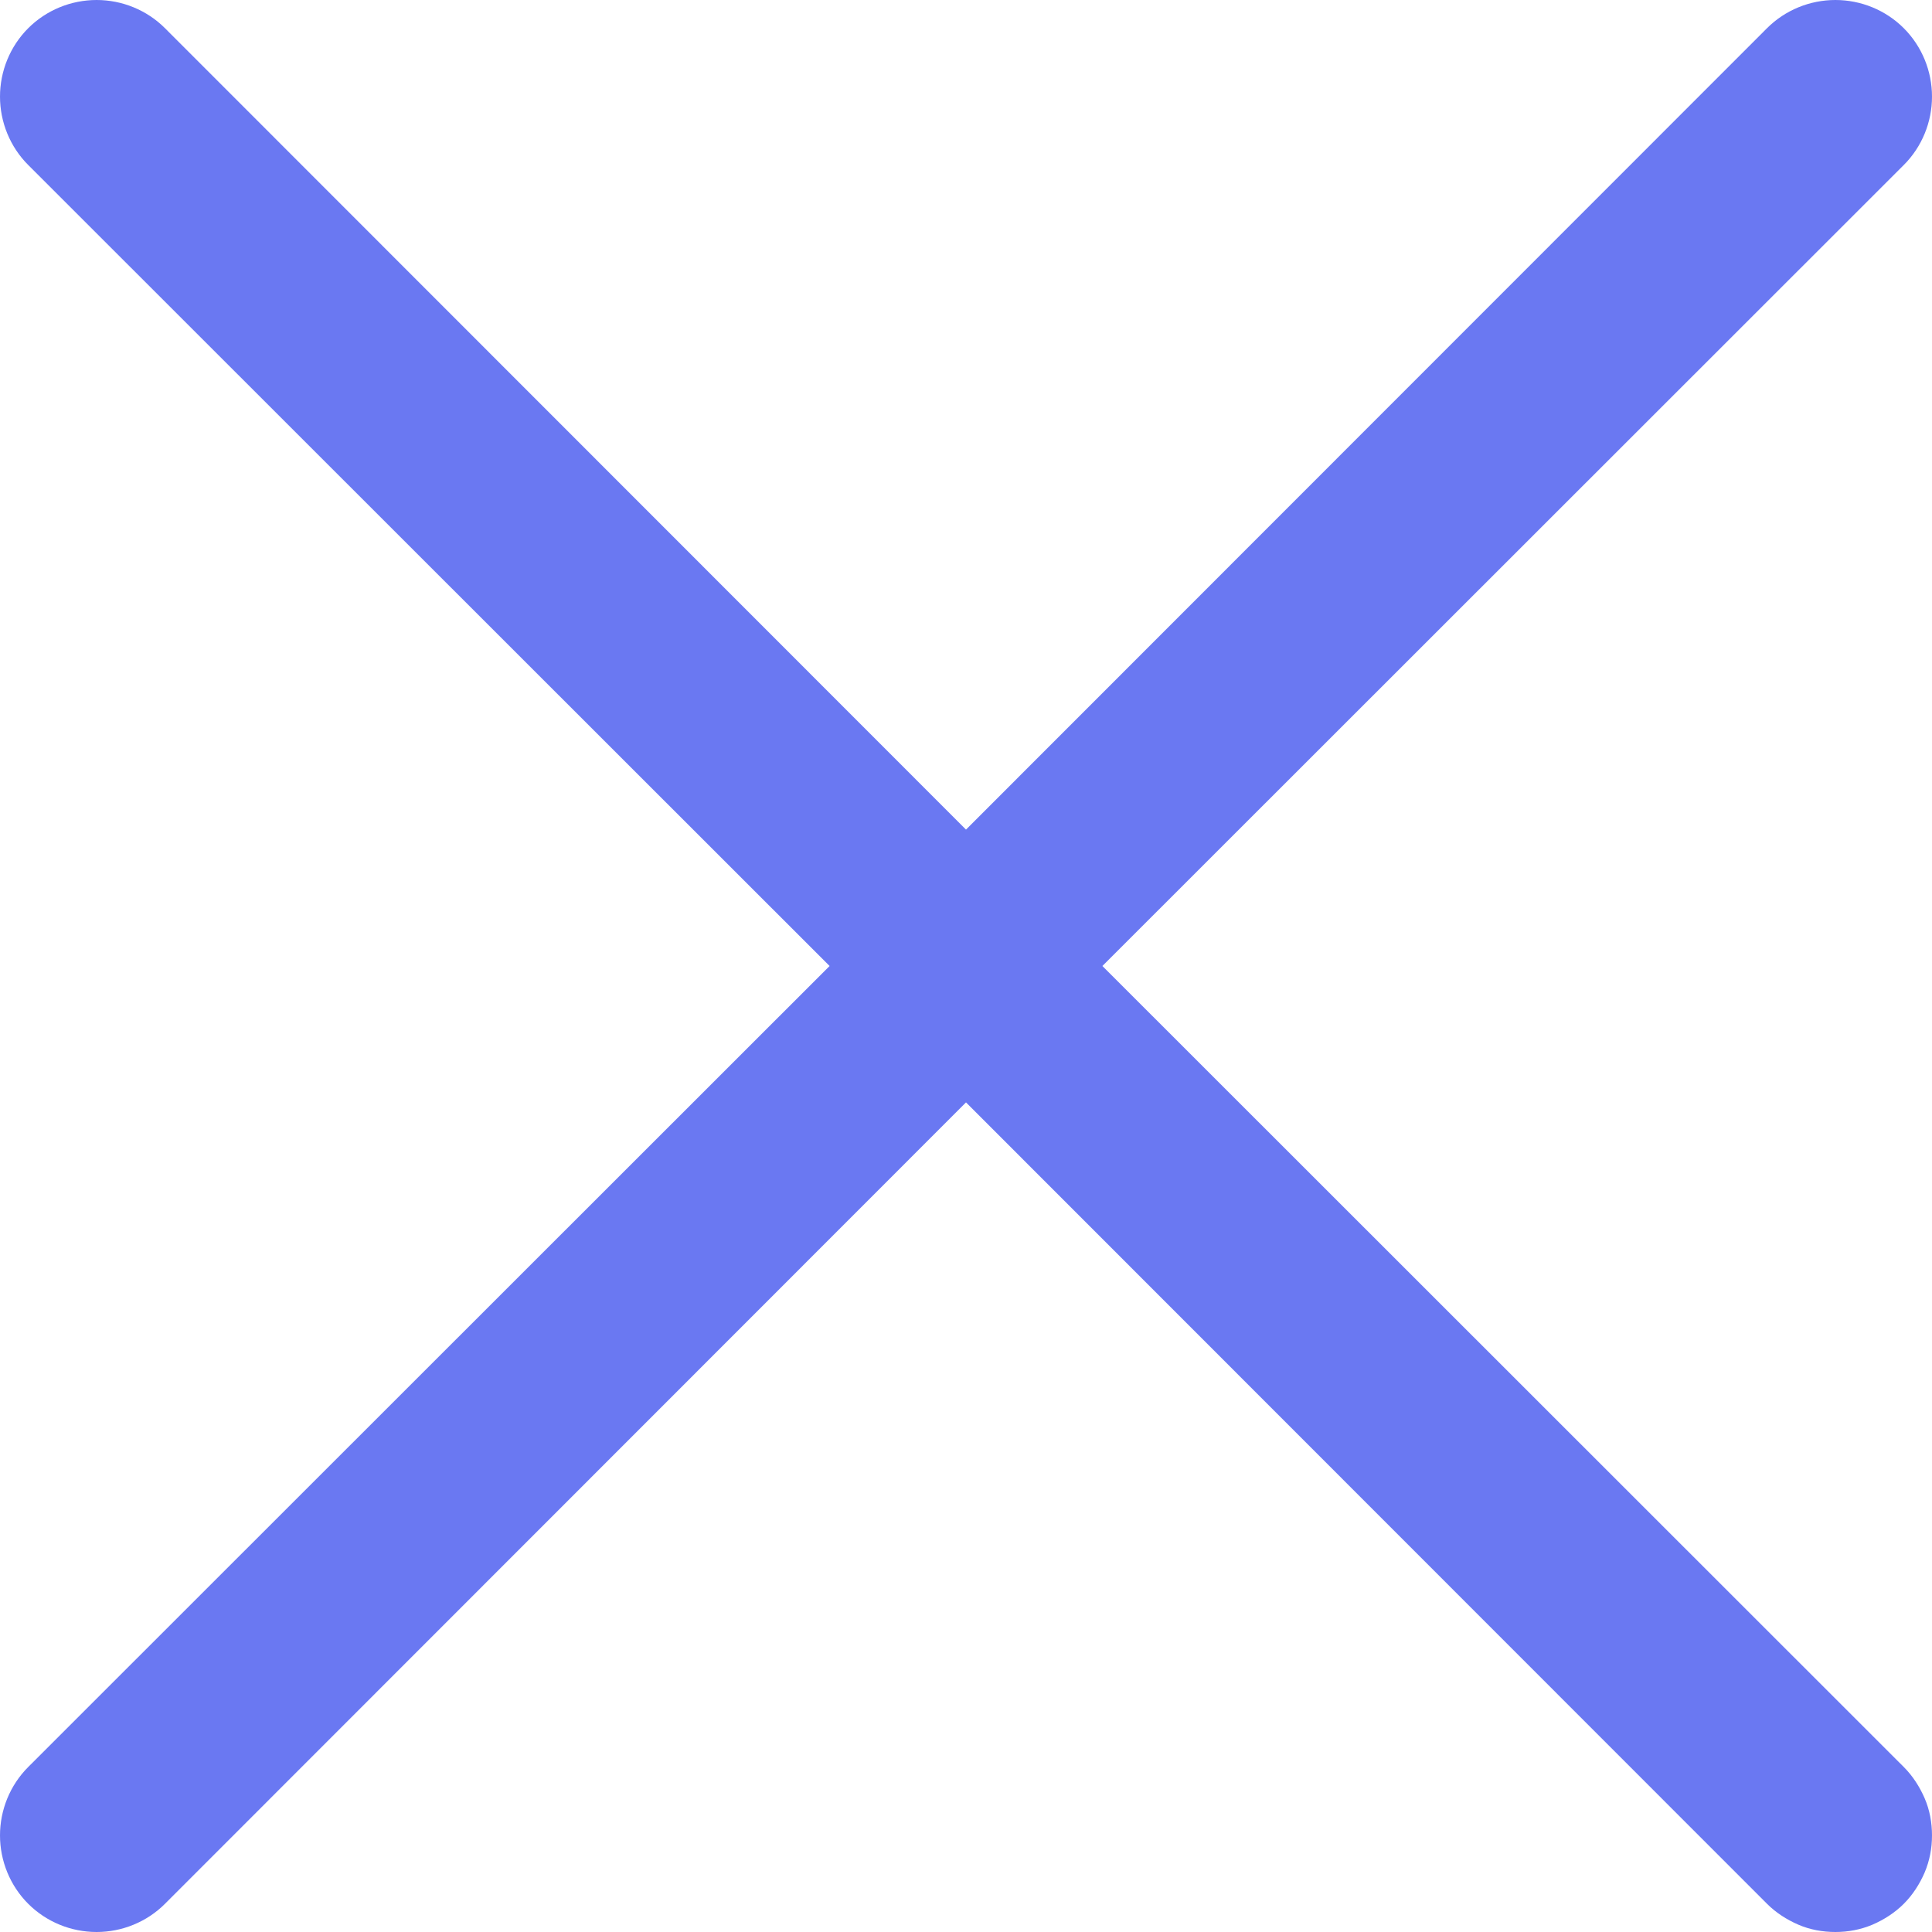 <svg width="5" height="5" viewBox="0 0 5 5" fill="none" xmlns="http://www.w3.org/2000/svg">
<path d="M4.927 4.573C4.95 4.596 4.968 4.624 4.981 4.654C4.994 4.684 5 4.717 5 4.75C5 4.783 4.994 4.815 4.981 4.846C4.968 4.876 4.95 4.904 4.927 4.927C4.904 4.95 4.876 4.968 4.846 4.981C4.815 4.994 4.783 5 4.75 5C4.717 5 4.684 4.994 4.654 4.981C4.624 4.968 4.596 4.95 4.573 4.927L2.5 2.853L0.427 4.927C0.38 4.974 0.316 5 0.25 5C0.184 5 0.12 4.974 0.073 4.927C0.026 4.88 1.30767e-09 4.816 0 4.75C-1.30767e-09 4.684 0.026 4.62 0.073 4.573L2.147 2.5L0.073 0.427C0.026 0.38 -4.94251e-10 0.316 0 0.25C4.94251e-10 0.184 0.026 0.12 0.073 0.073C0.12 0.026 0.184 4.94252e-10 0.25 0C0.316 -4.94251e-10 0.38 0.026 0.427 0.073L2.5 2.147L4.573 0.073C4.62 0.026 4.684 -1.30767e-09 4.75 0C4.816 1.30767e-09 4.88 0.026 4.927 0.073C4.974 0.12 5 0.184 5 0.25C5 0.316 4.974 0.38 4.927 0.427L2.853 2.5L4.927 4.573Z" fill="#6A78F2"/>
</svg>
